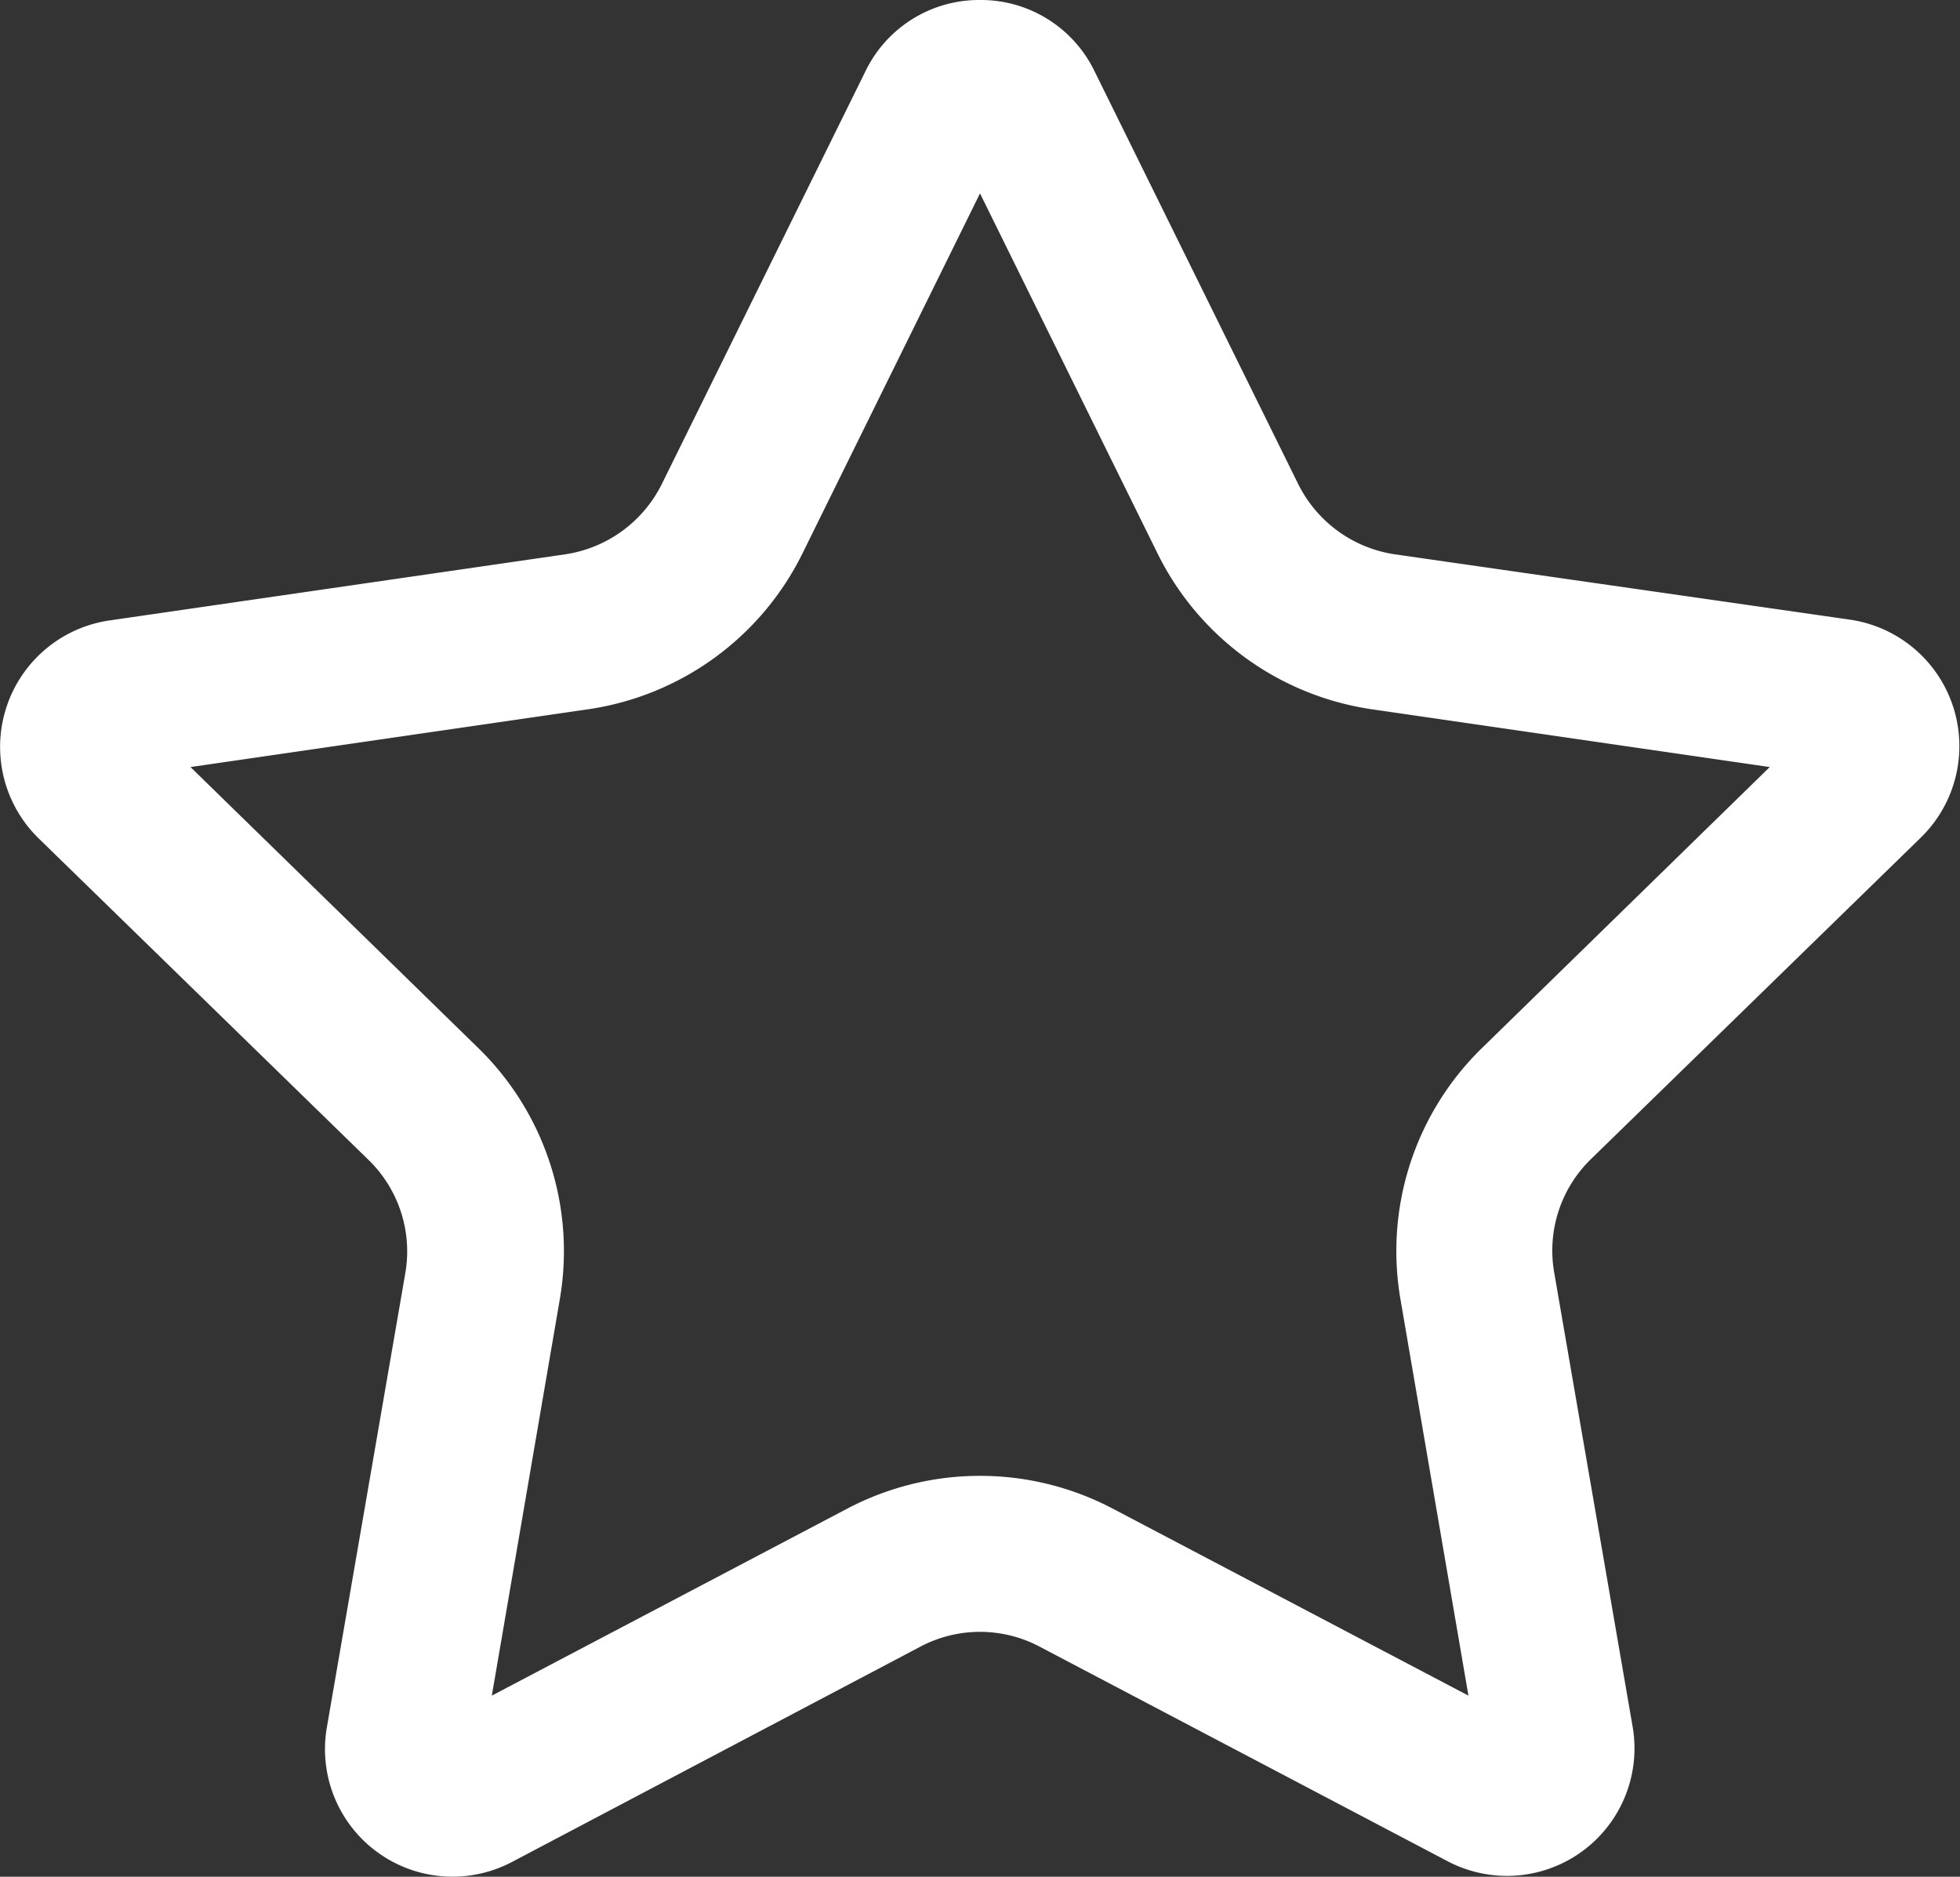 <svg xmlns="http://www.w3.org/2000/svg" viewBox="0 0 75 71.81"><rect x="0" y="0" width="75" height="71.81" fill="#333333" stroke="none"/><defs><style>.cls-1{fill:#fff;}</style></defs><title>in-rating-icon-white</title><g id="Layer_2" data-name="Layer 2"><g id="Layer_1-2" data-name="Layer 1"><path class="cls-1" d="M37.5,7.4l6.8,13.79a10.9,10.9,0,0,0,8.2,5.95l15.22,2.21-11,10.74a10.85,10.85,0,0,0-3.13,9.63l2.6,15.16L42.57,57.72a10.91,10.91,0,0,0-10.14,0L18.82,64.88l2.6-15.16a10.85,10.85,0,0,0-3.13-9.63l-11-10.74L22.5,27.14a10.9,10.9,0,0,0,8.2-5.95L37.5,7.4m0-7.4a4.83,4.83,0,0,0-4.38,2.72l-7.8,15.81a4.94,4.94,0,0,1-3.69,2.68L4.19,23.74a4.89,4.89,0,0,0-2.71,8.34L14.1,44.38a4.88,4.88,0,0,1,1.41,4.33l-3,17.37a4.88,4.88,0,0,0,7.09,5.16L35.23,63a4.88,4.88,0,0,1,4.54,0l15.61,8.21a4.88,4.88,0,0,0,7.09-5.16l-3-17.37a4.88,4.88,0,0,1,1.41-4.33l12.62-12.3a4.89,4.89,0,0,0-2.71-8.34L53.37,21.21a4.94,4.94,0,0,1-3.69-2.68L41.88,2.72A4.83,4.83,0,0,0,37.5,0Z"/></g></g></svg>